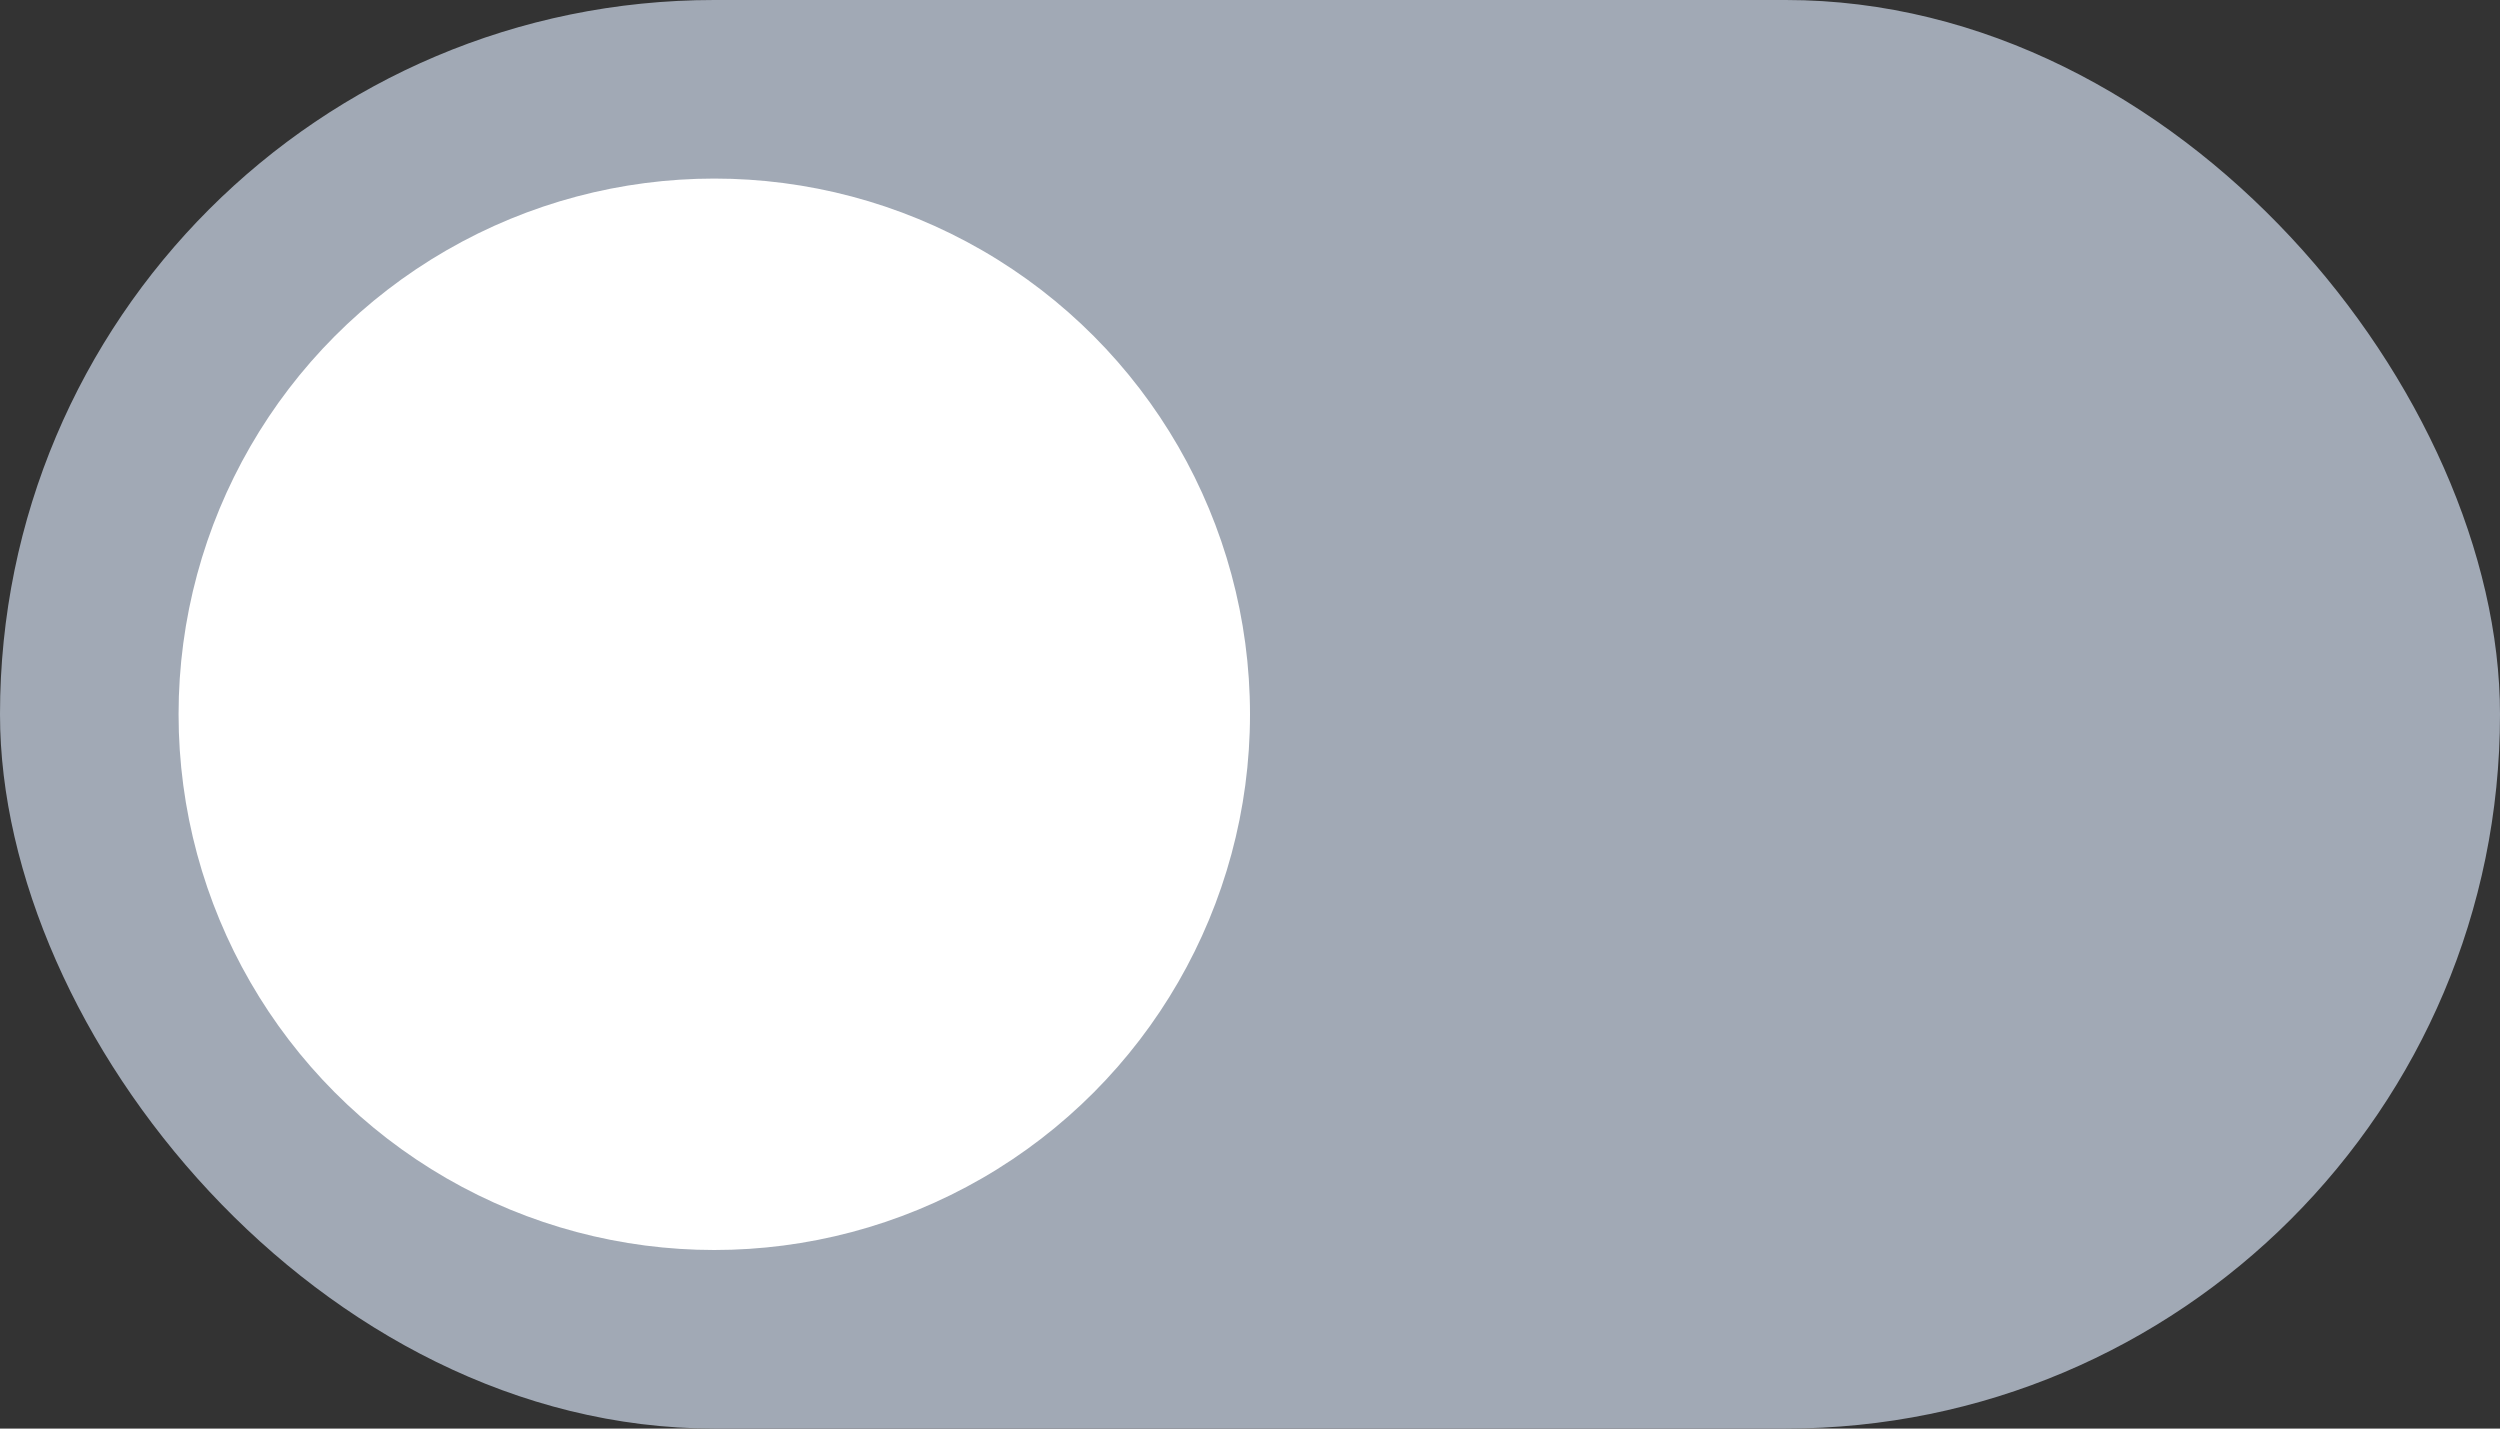 <svg width="56" height="32" viewBox="0 0 56 32" fill="none" xmlns="http://www.w3.org/2000/svg">
<rect x="0" y="0" width="56" height="32" fill="#333333" stroke="none"/>
<rect width="56" height="32" rx="16" fill="#A1A9B5"/>
<circle cx="16" cy="16" r="12" fill="white"/>
</svg>
